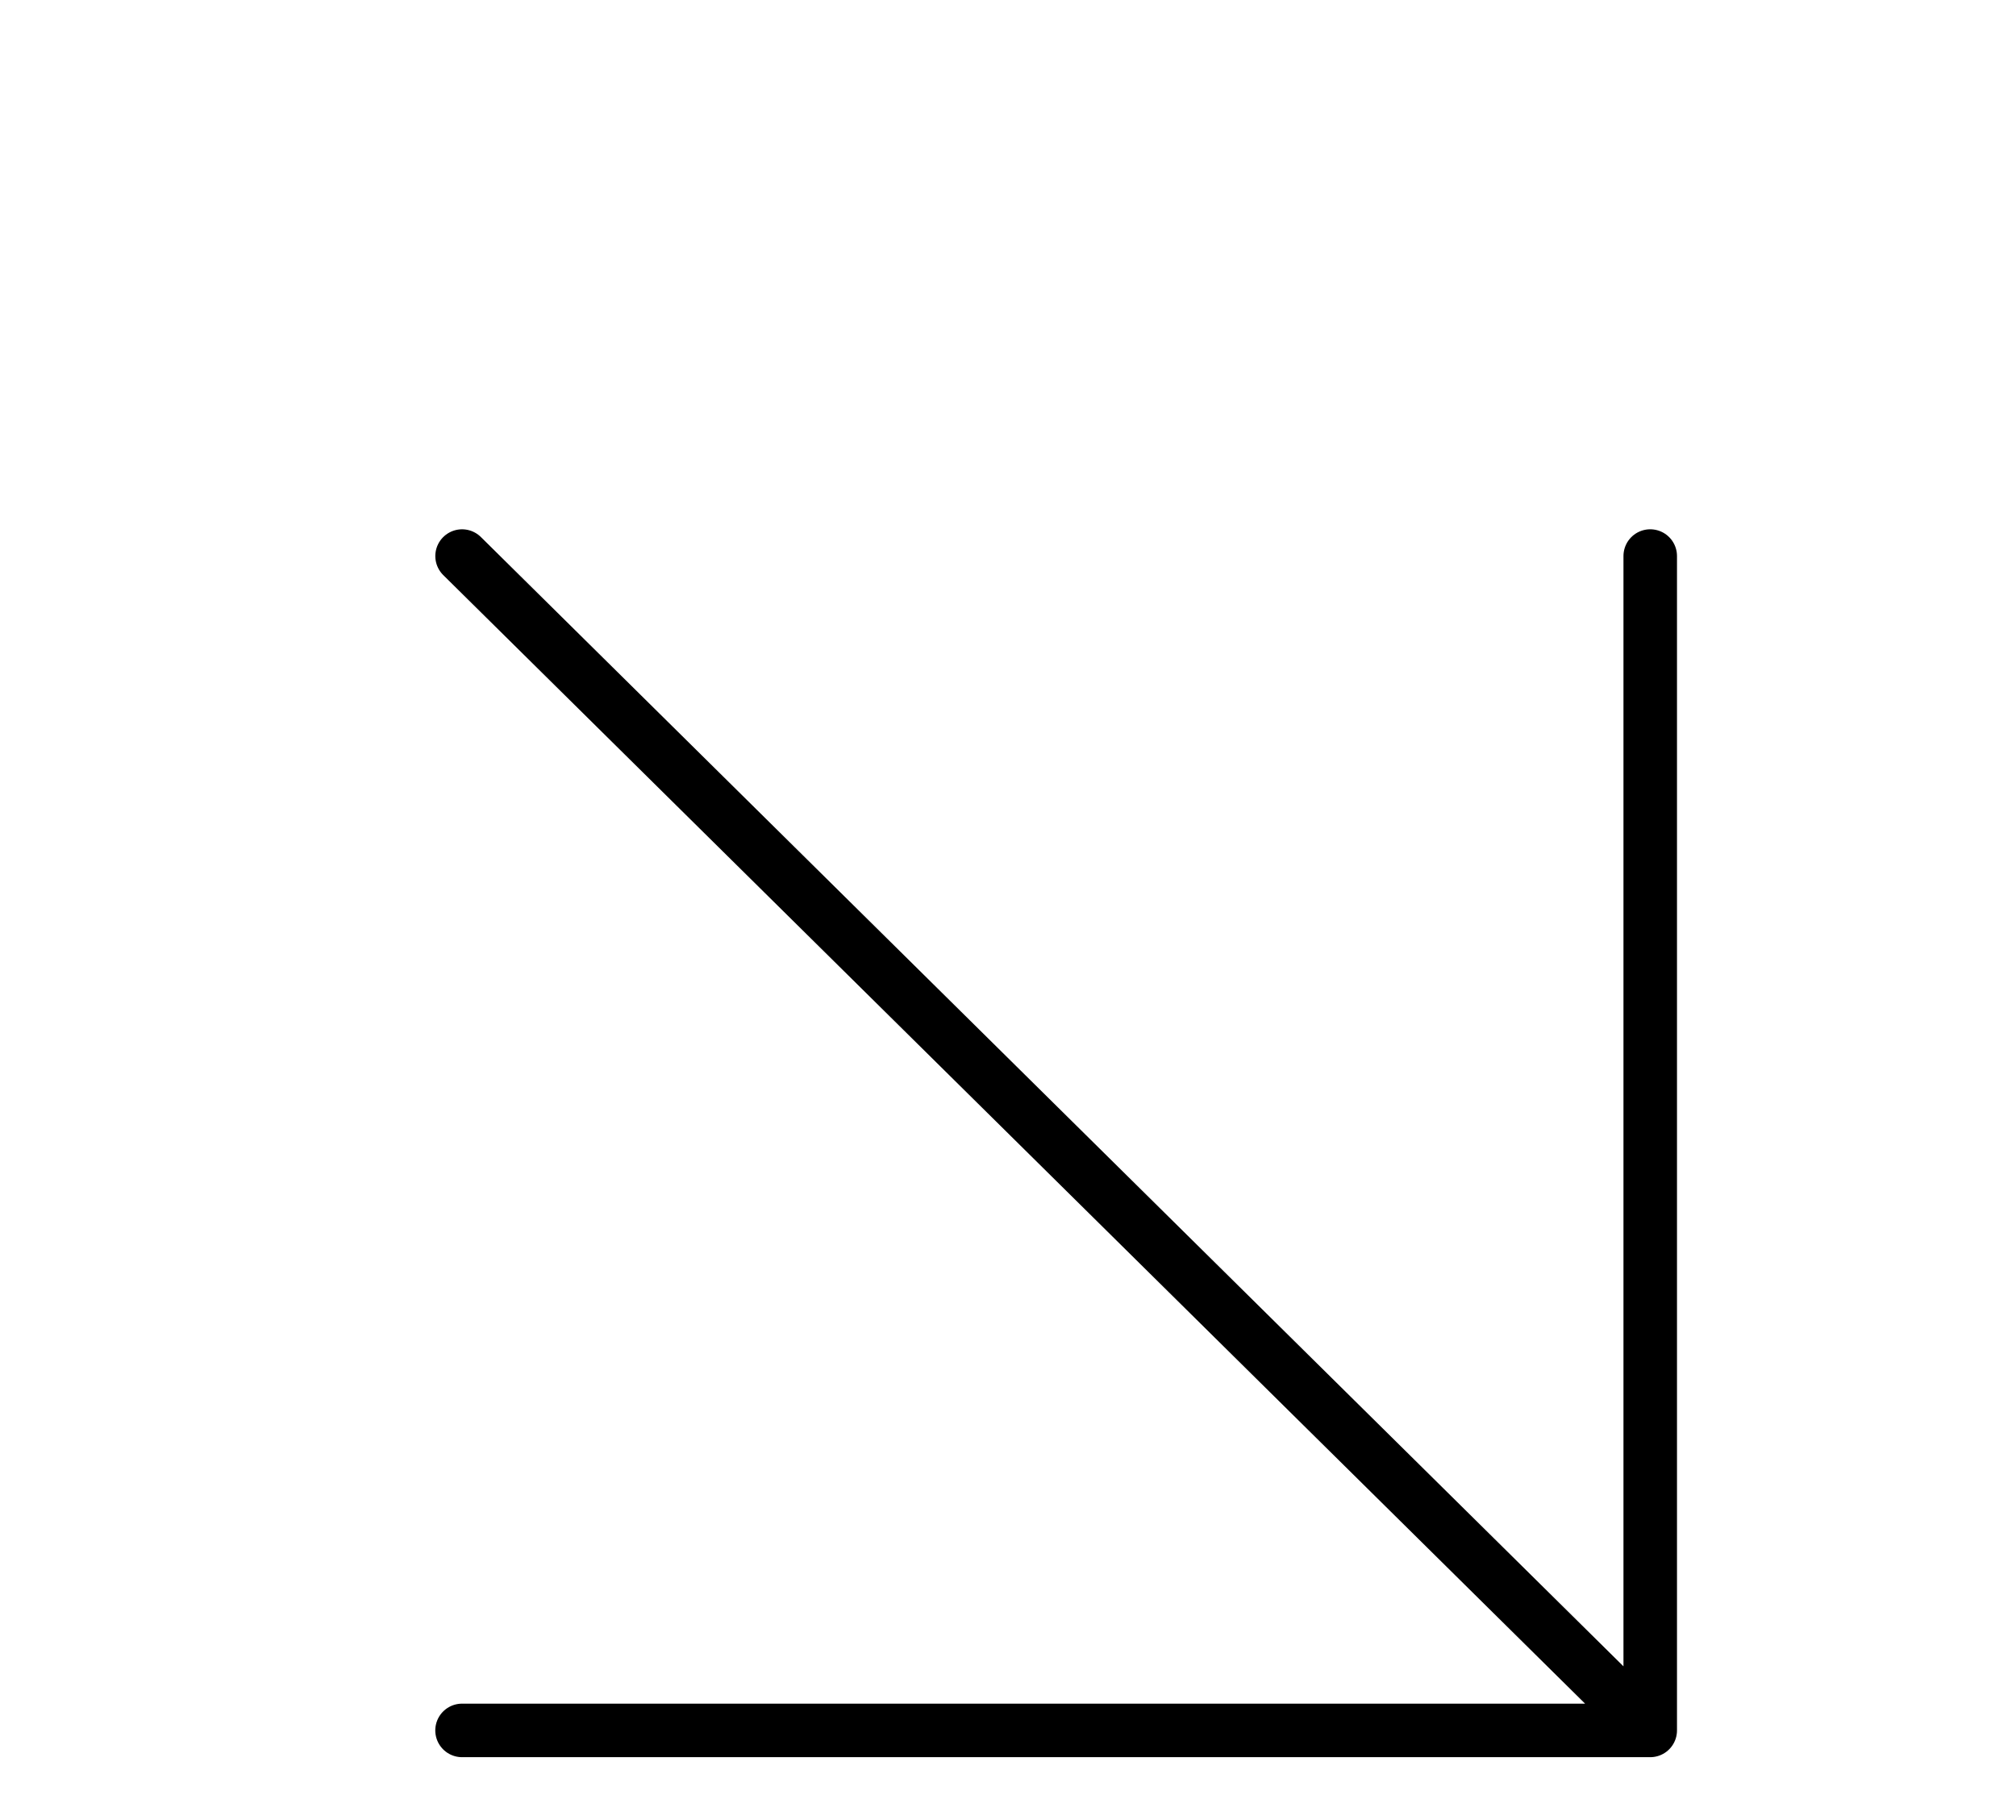<svg width="113" height="102" viewBox="0 0 113 102" fill="none" xmlns="http://www.w3.org/2000/svg">
<path d="M25.9 31.169L92.498 96.995M92.498 96.995V31.168M92.498 96.995H25.898" stroke="black" stroke-width="3" stroke-linecap="round" stroke-linejoin="round"/>
</svg>

